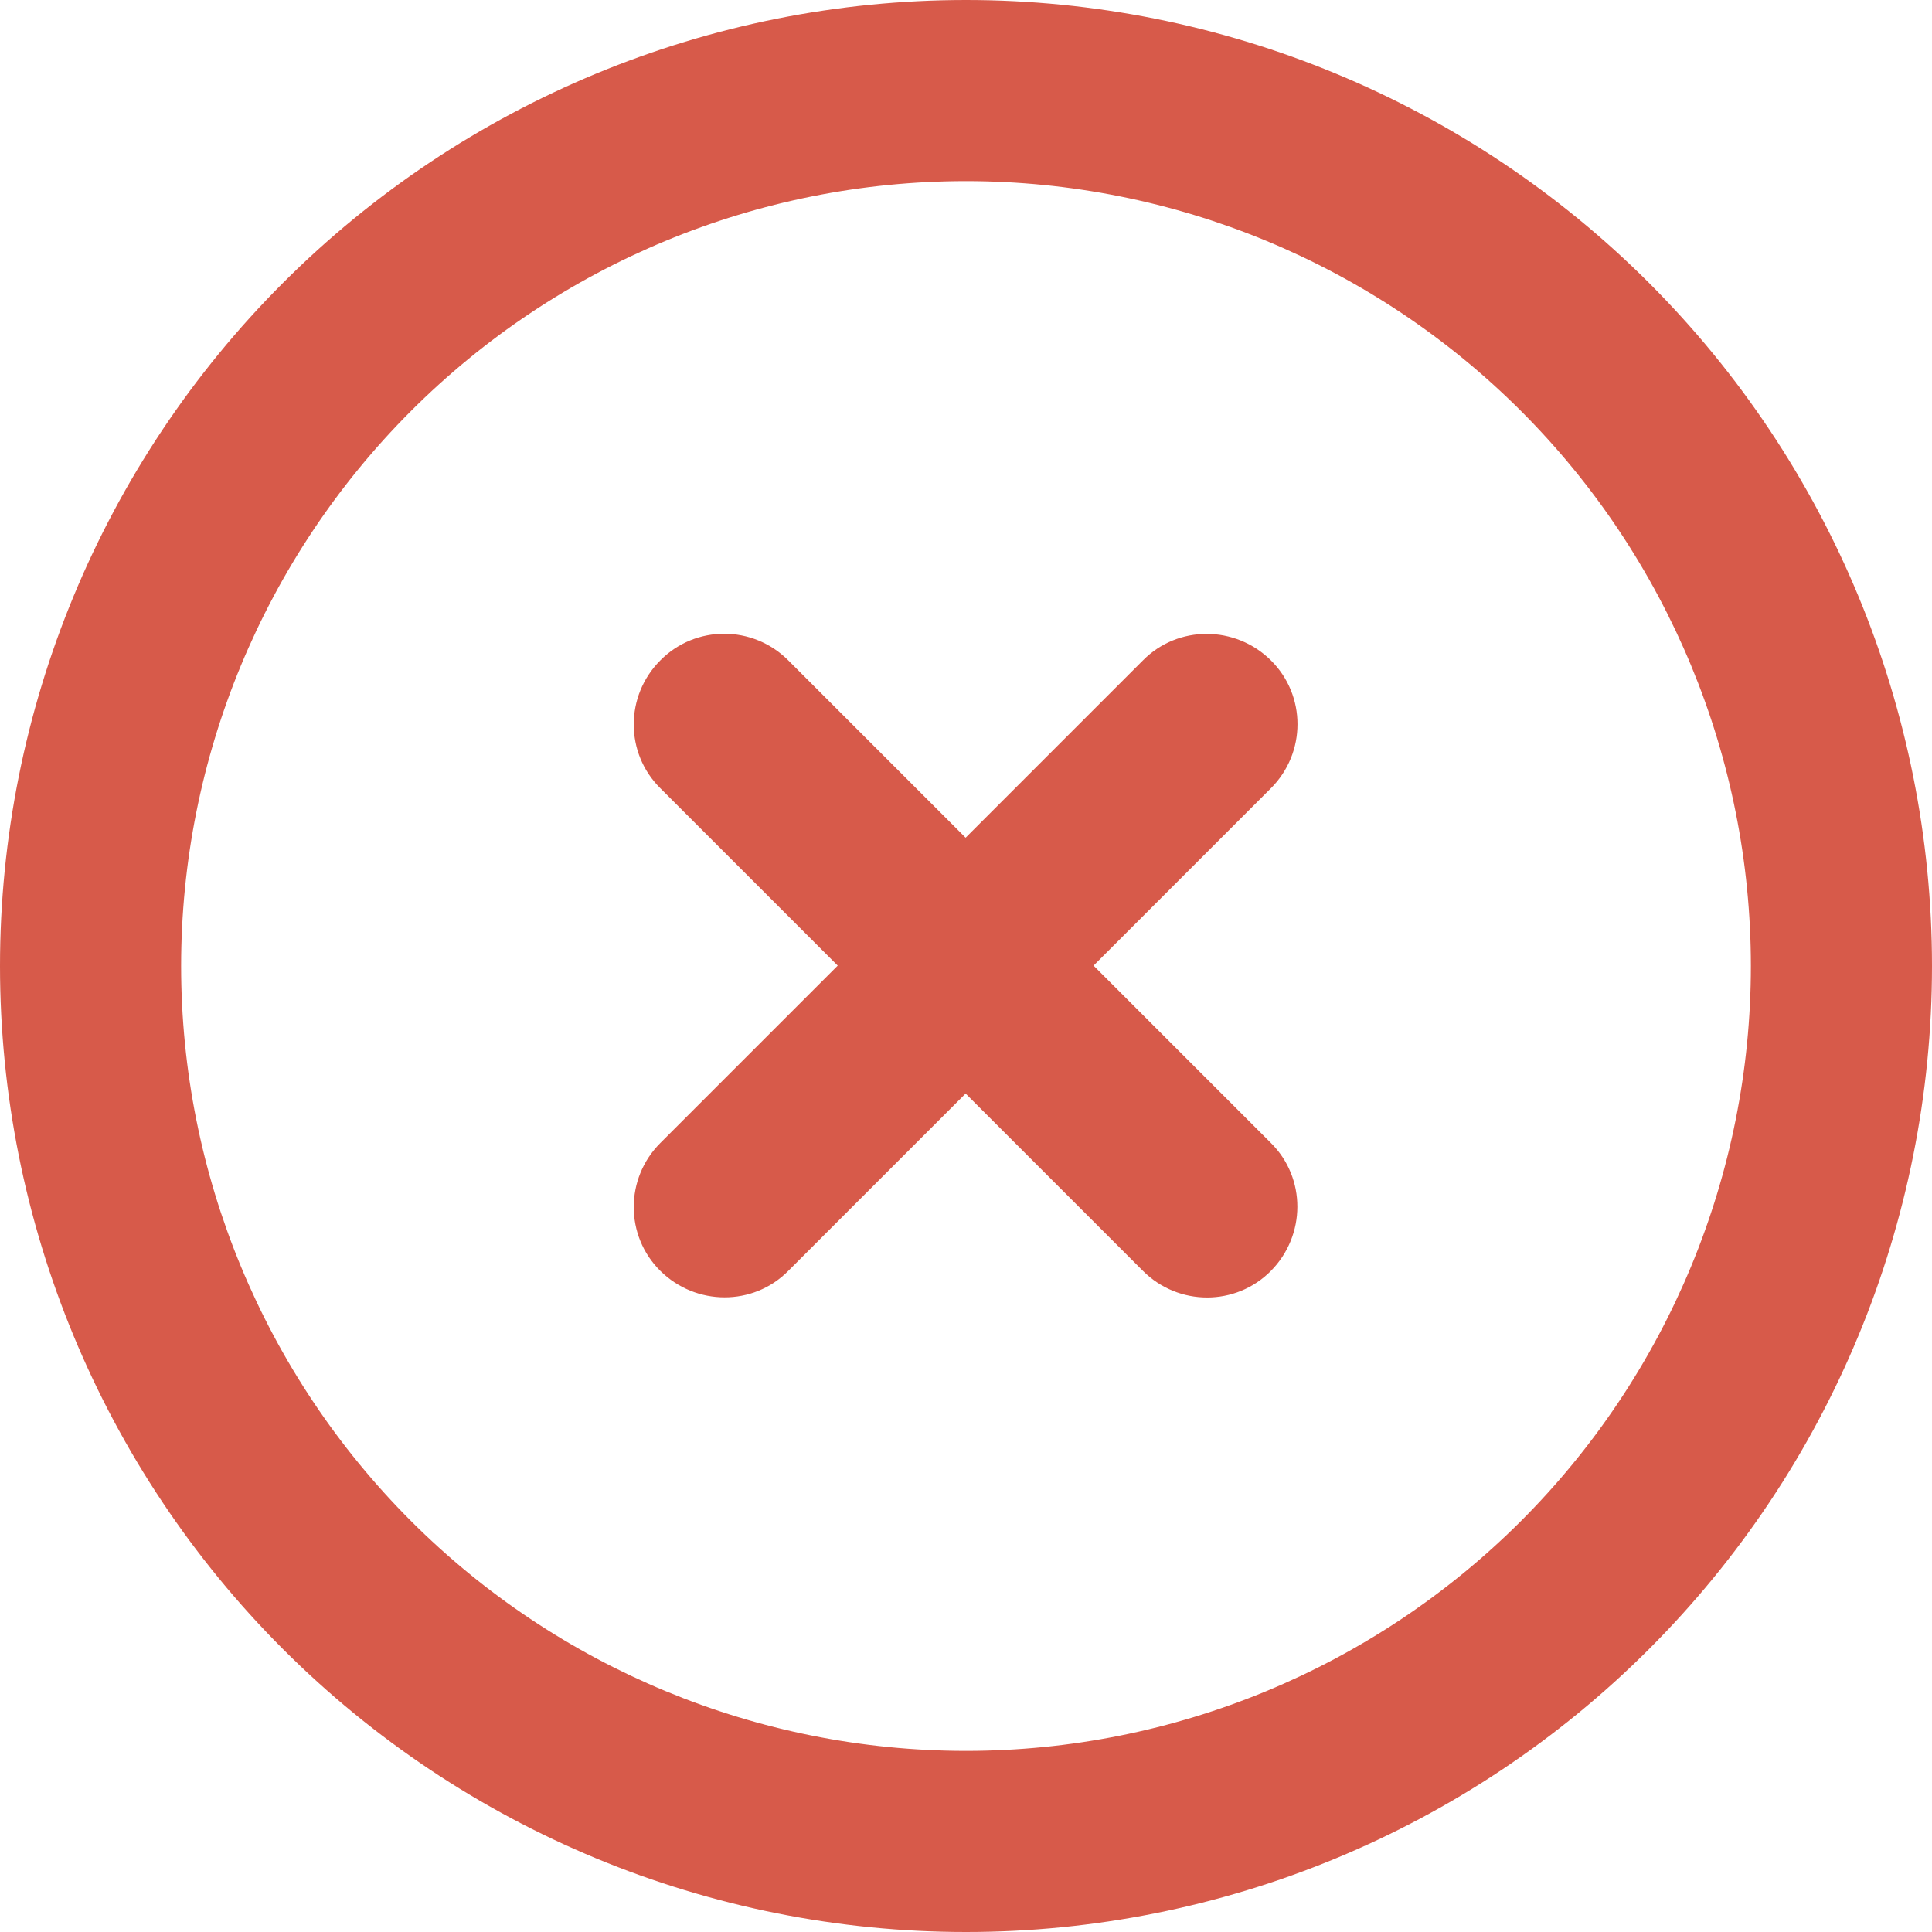 <svg width="60" height="60" viewBox="0 0 60 60" fill="none" xmlns="http://www.w3.org/2000/svg">
<path d="M30 5.625C36.465 5.625 42.664 8.193 47.236 12.764C51.807 17.335 54.375 23.535 54.375 30C54.375 36.465 51.807 42.664 47.236 47.236C42.664 51.807 36.465 54.375 30 54.375C23.535 54.375 17.335 51.807 12.764 47.236C8.193 42.664 5.625 36.465 5.625 30C5.625 23.535 8.193 17.335 12.764 12.764C17.335 8.193 23.535 5.625 30 5.625ZM30 60C37.956 60 45.587 56.839 51.213 51.213C56.839 45.587 60 37.956 60 30C60 22.044 56.839 14.413 51.213 8.787C45.587 3.161 37.956 0 30 0C22.044 0 14.413 3.161 8.787 8.787C3.161 14.413 0 22.044 0 30C0 37.956 3.161 45.587 8.787 51.213C14.413 56.839 22.044 60 30 60ZM20.508 20.508C19.406 21.609 19.406 23.391 20.508 24.48L26.016 29.988L20.508 35.496C19.406 36.598 19.406 38.379 20.508 39.469C21.609 40.559 23.391 40.57 24.48 39.469L29.988 33.961L35.496 39.469C36.598 40.57 38.379 40.57 39.469 39.469C40.559 38.367 40.57 36.586 39.469 35.496L33.961 29.988L39.469 24.48C40.57 23.379 40.57 21.598 39.469 20.508C38.367 19.418 36.586 19.406 35.496 20.508L29.988 26.016L24.48 20.508C23.379 19.406 21.598 19.406 20.508 20.508Z" fill="#D75A4A"/>
</svg>
